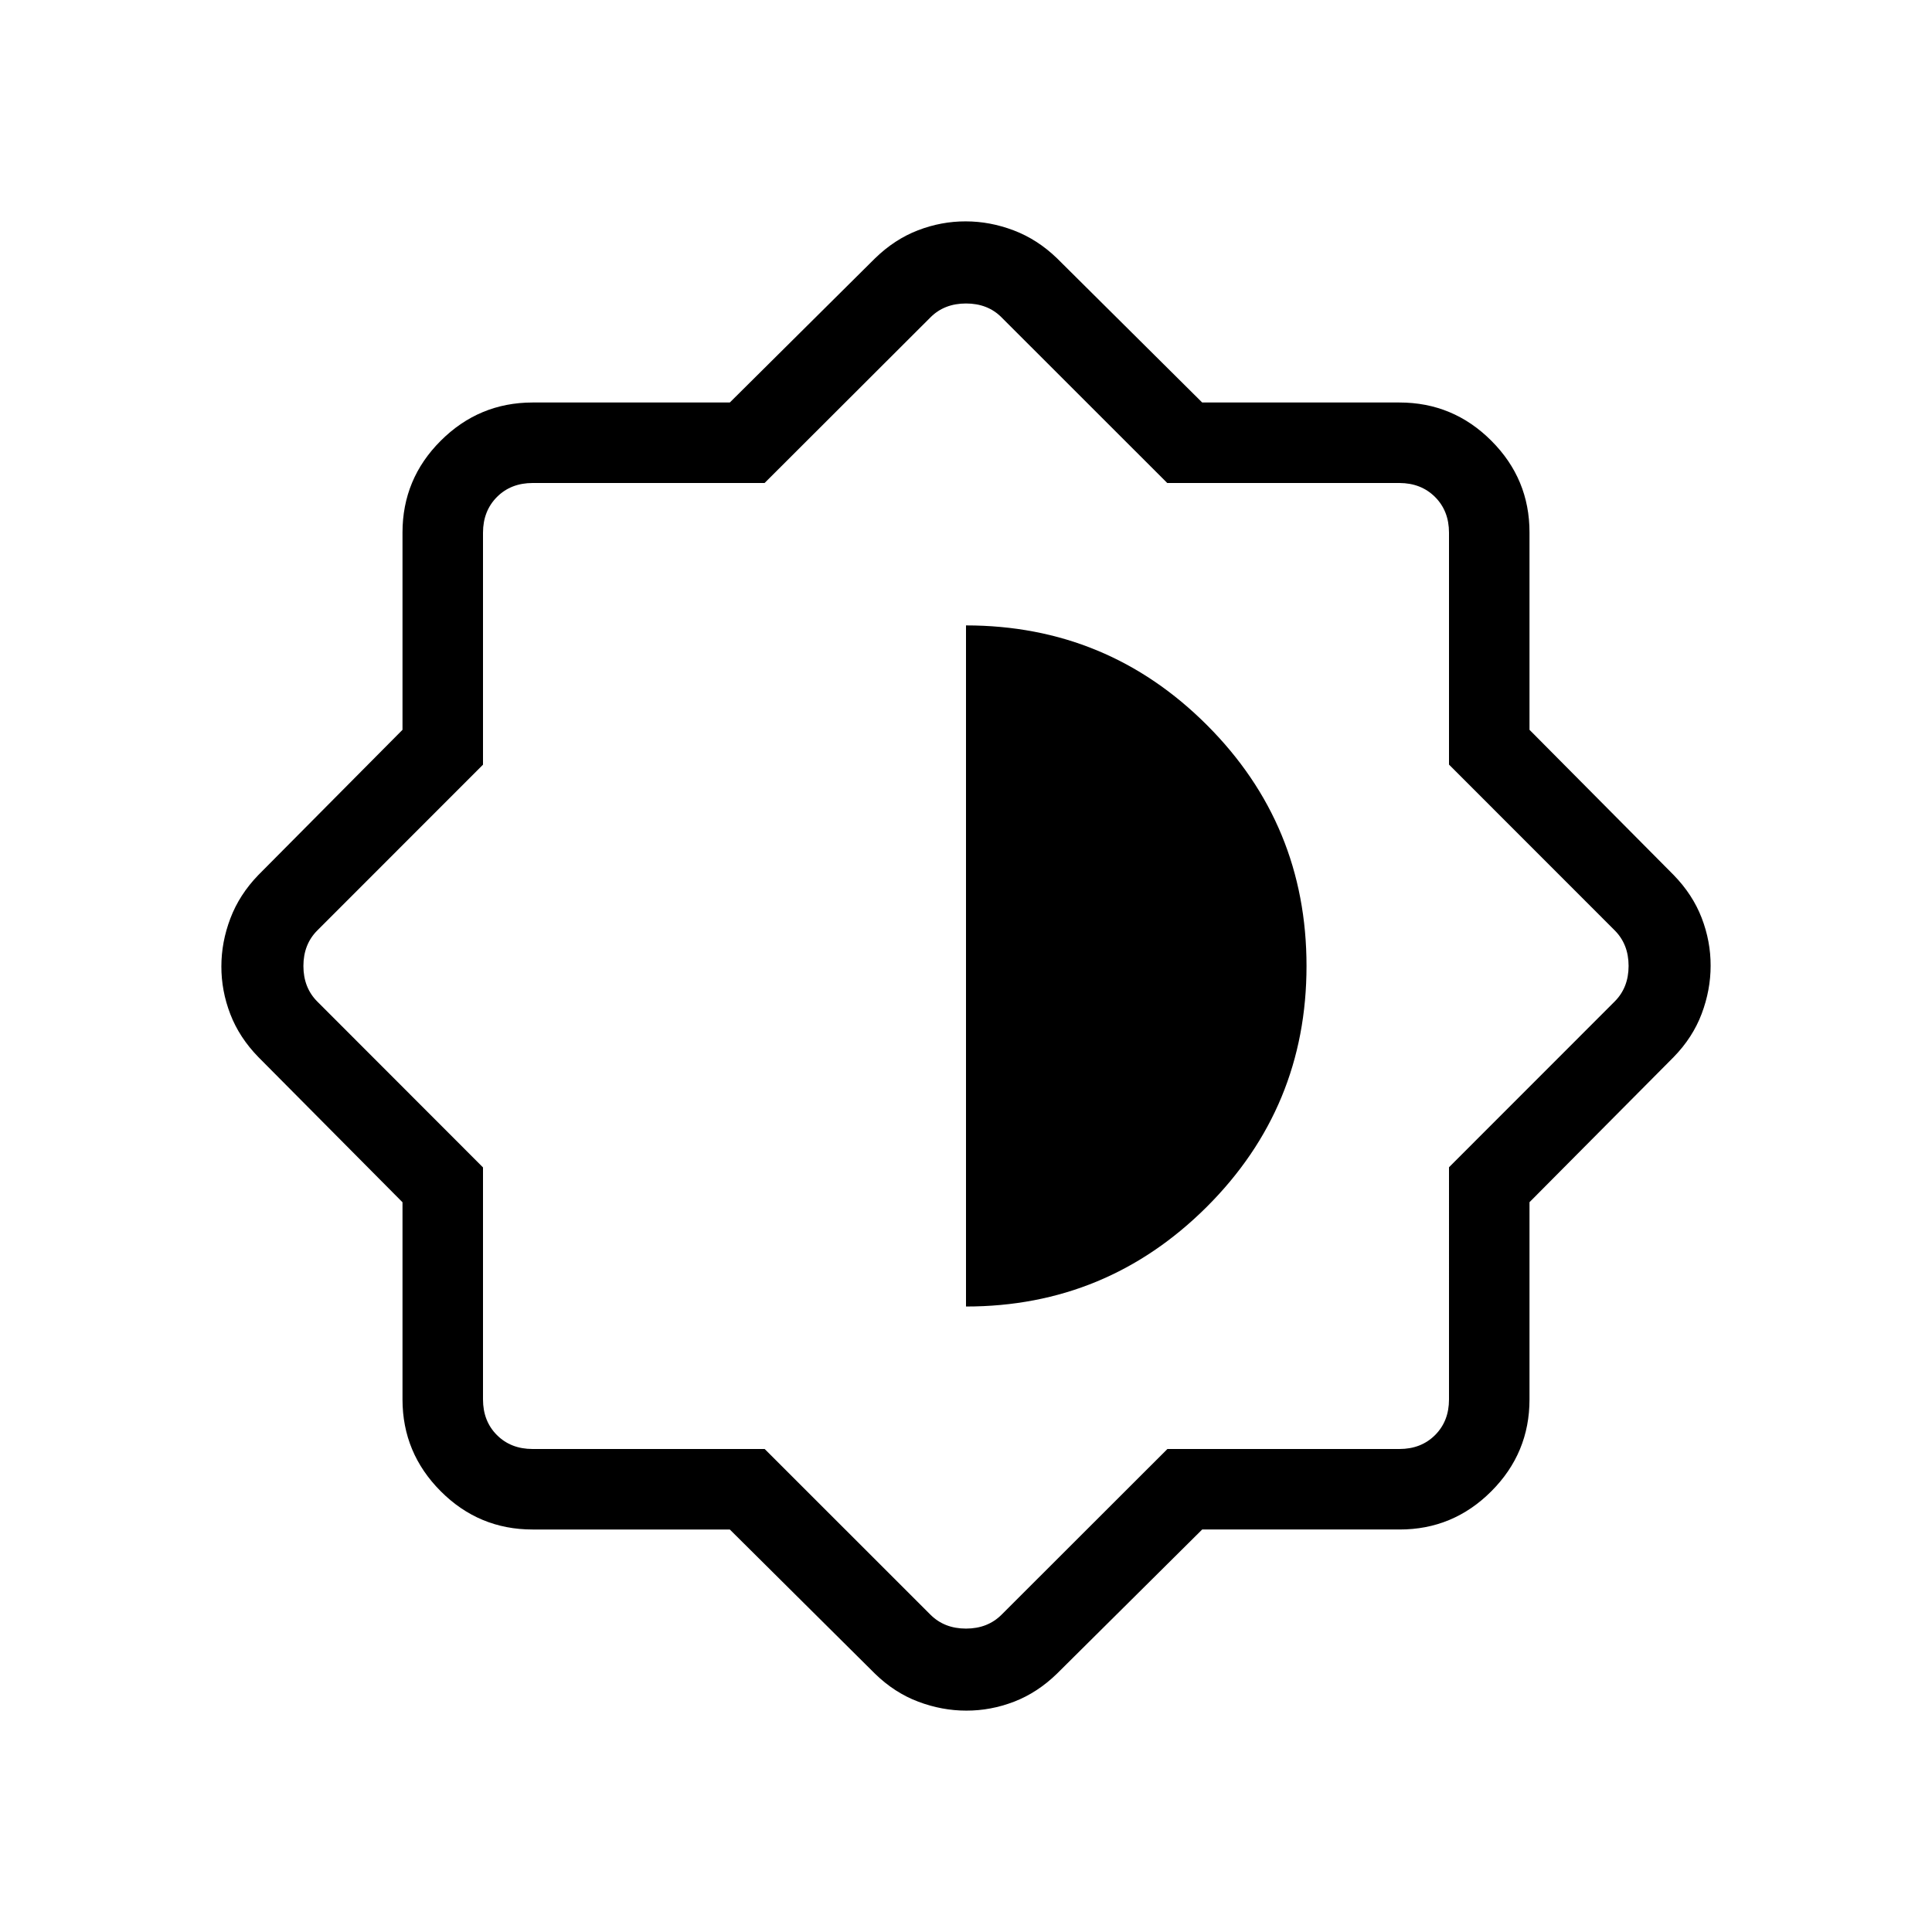 <svg xmlns="http://www.w3.org/2000/svg" width="1em" height="1em" viewBox="0 0 24 24"><path fill="currentColor" d="M9.066 19h-2.45q-.667 0-1.141-.475T5 17.386v-2.451l-1.79-1.803q-.237-.243-.349-.534t-.111-.594q0-.301.112-.596t.347-.538L5 9.066v-2.45q0-.667.475-1.141T6.615 5h2.451l1.803-1.79q.243-.237.534-.349t.594-.111q.301 0 .596.112t.538.347L14.934 5h2.45q.667 0 1.142.475T19 6.615v2.451l1.79 1.803q.237.243.349.534t.111.594q0 .301-.111.596t-.348.538L19 14.934v2.45q0 .667-.475 1.142t-1.14.474h-2.451l-1.803 1.79q-.243.237-.534.349t-.594.111q-.301 0-.596-.111t-.538-.348zm.433-1l2.059 2.058q.173.173.442.173t.442-.173L14.502 18h2.882q.27 0 .443-.173t.173-.442V14.5l2.058-2.059q.173-.173.173-.442t-.173-.442L18 9.498V6.617q0-.27-.173-.443T17.385 6H14.5l-2.059-2.058Q12.27 3.77 12 3.77t-.442.173L9.498 6H6.617q-.27 0-.443.173T6 6.616v2.883l-2.058 2.059q-.173.173-.173.442t.173.442L6 14.502v2.882q0 .27.173.443t.443.173zM12 16.23q1.748 0 2.99-1.237q1.24-1.237 1.24-2.993t-1.237-2.993T12 7.769z"/></svg>